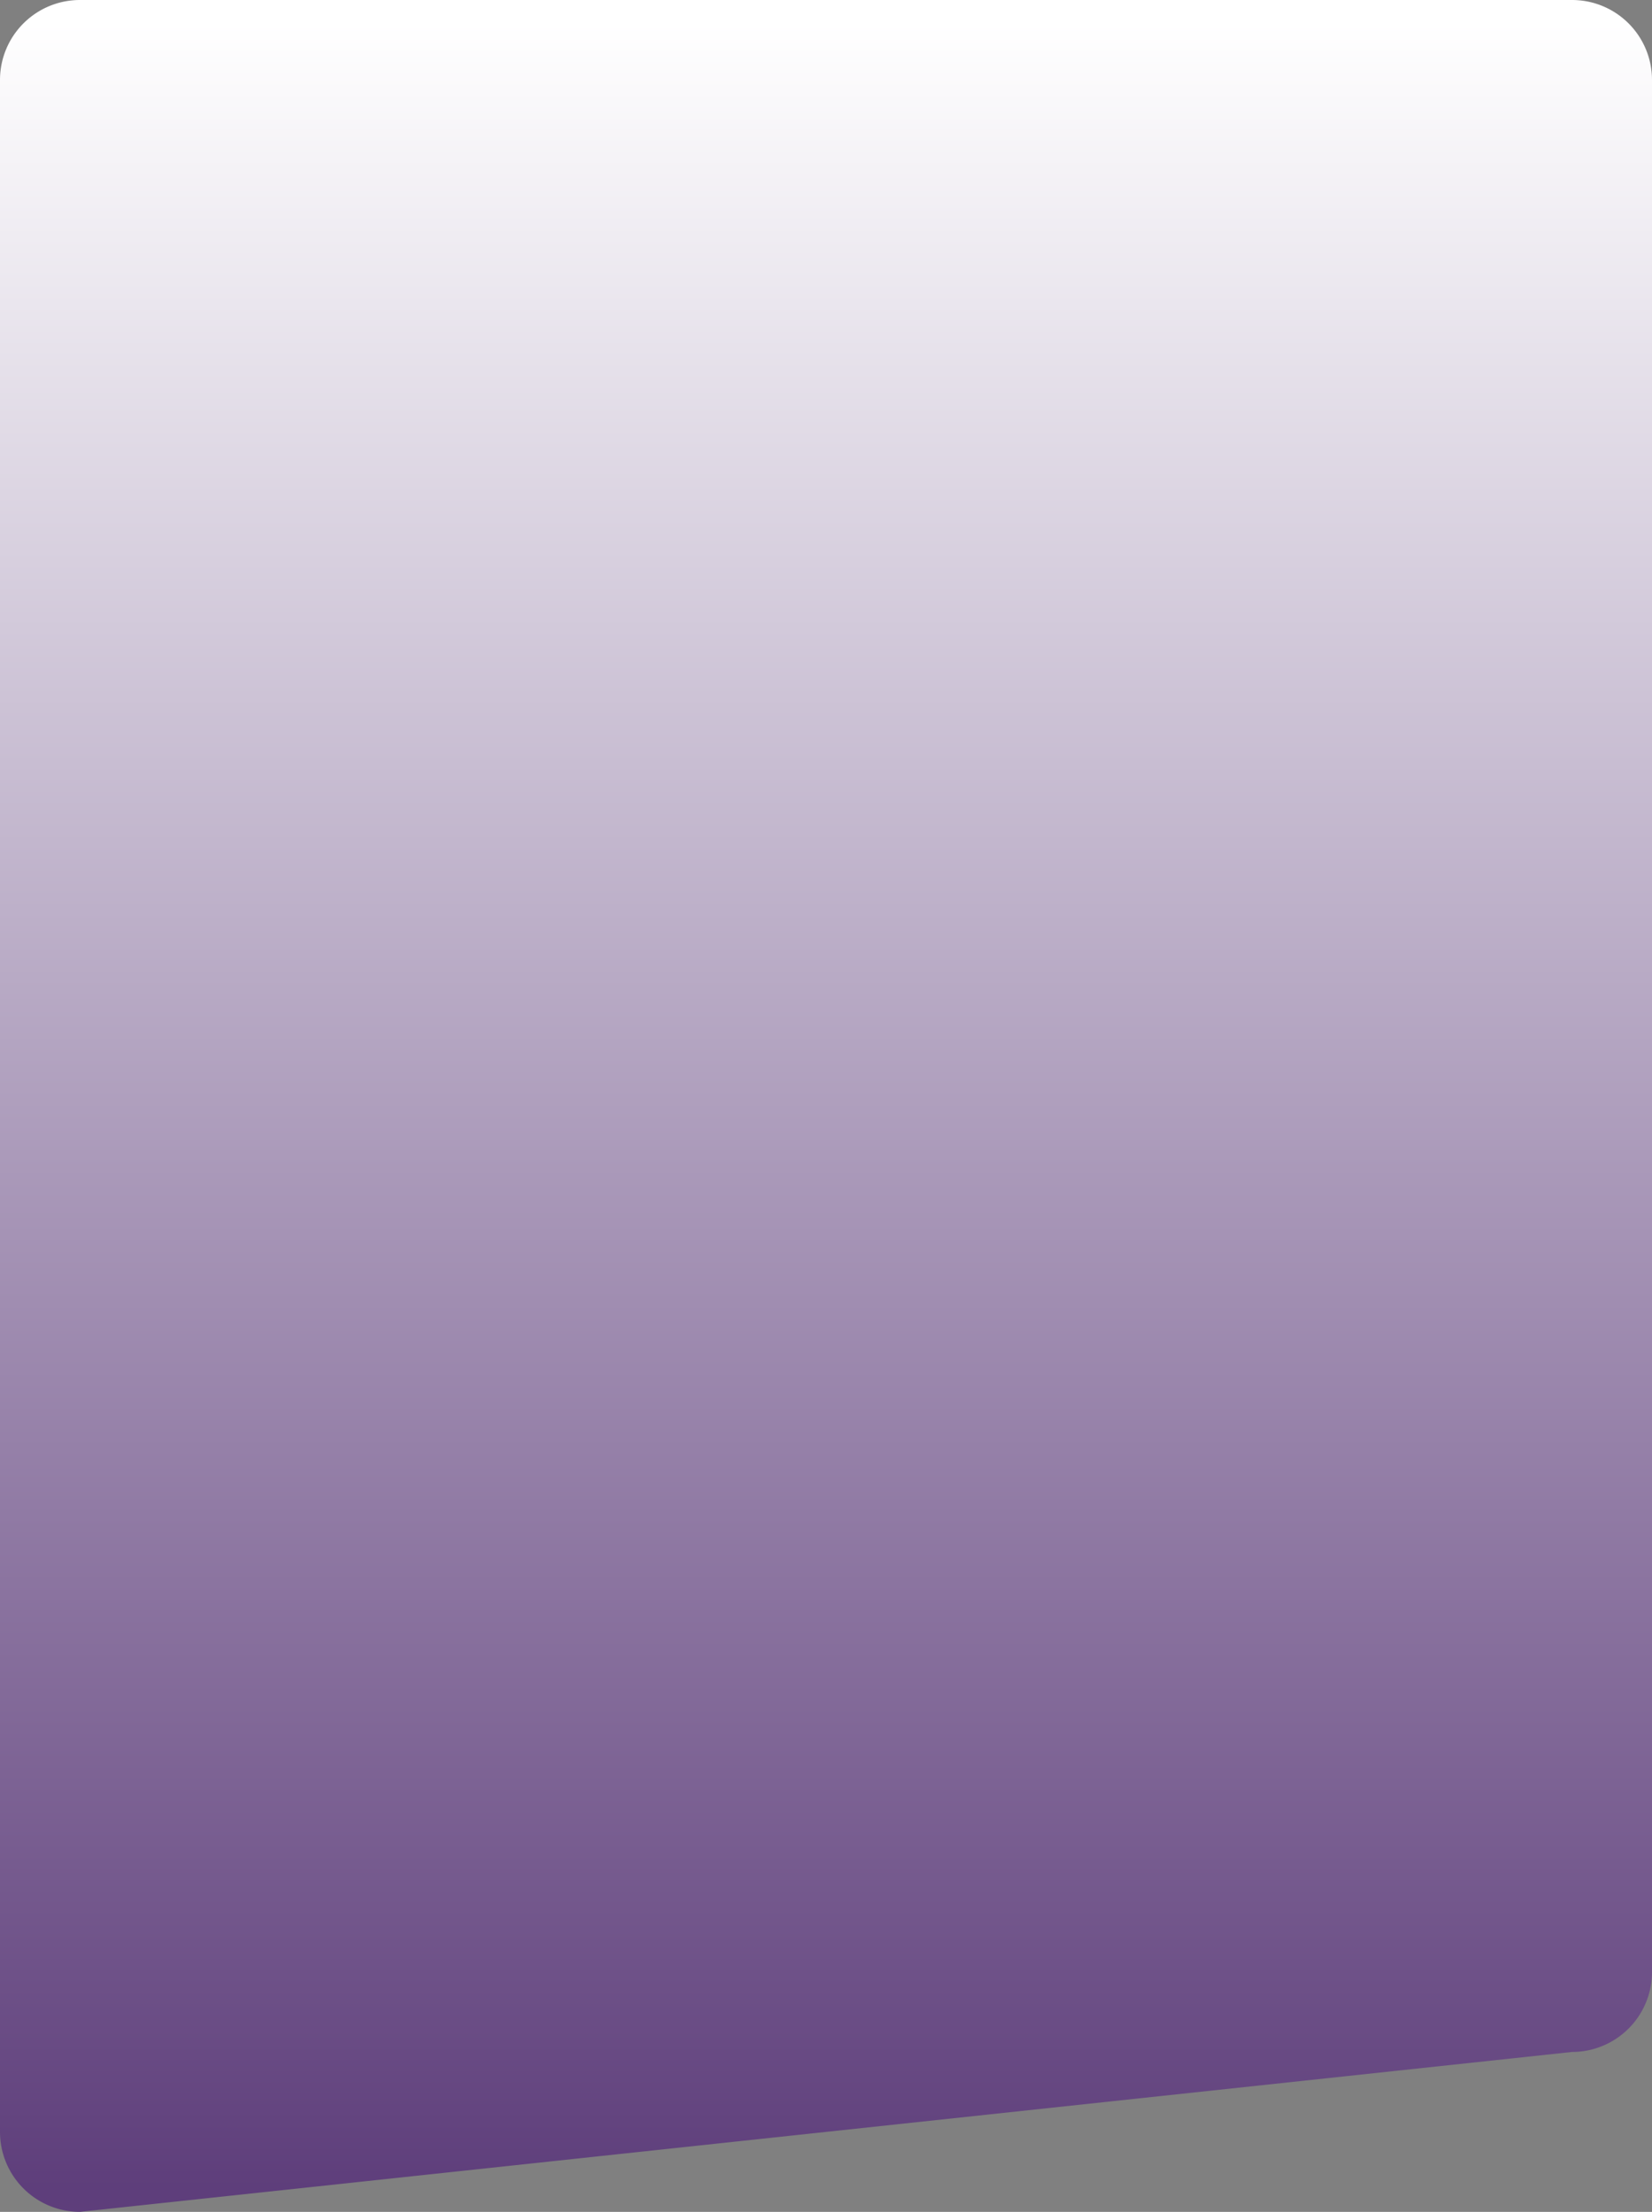 <svg xmlns="http://www.w3.org/2000/svg" width="620" height="830" viewBox="0 0 620 830">
  <rect x="0" y="0" width="620" height="830" fill="#808080" stroke="none"/>
  <defs>
    <linearGradient id="myGradient" gradientTransform="rotate(90)">
      <stop offset="0%" stop-color="#fff" />
      <stop offset="100%" stop-color="#5E3E7B" />
    </linearGradient>
  </defs>
  <path id="_2960349" data-name="2960349" d="M590,0H30A30,30,0,0,0,0,30V800a30,30,0,0,0,30,30l560-60a30,30,0,0,0,30-30V30A30,30,0,0,0,590,0Z" fill="url(#myGradient)" />
</svg>
